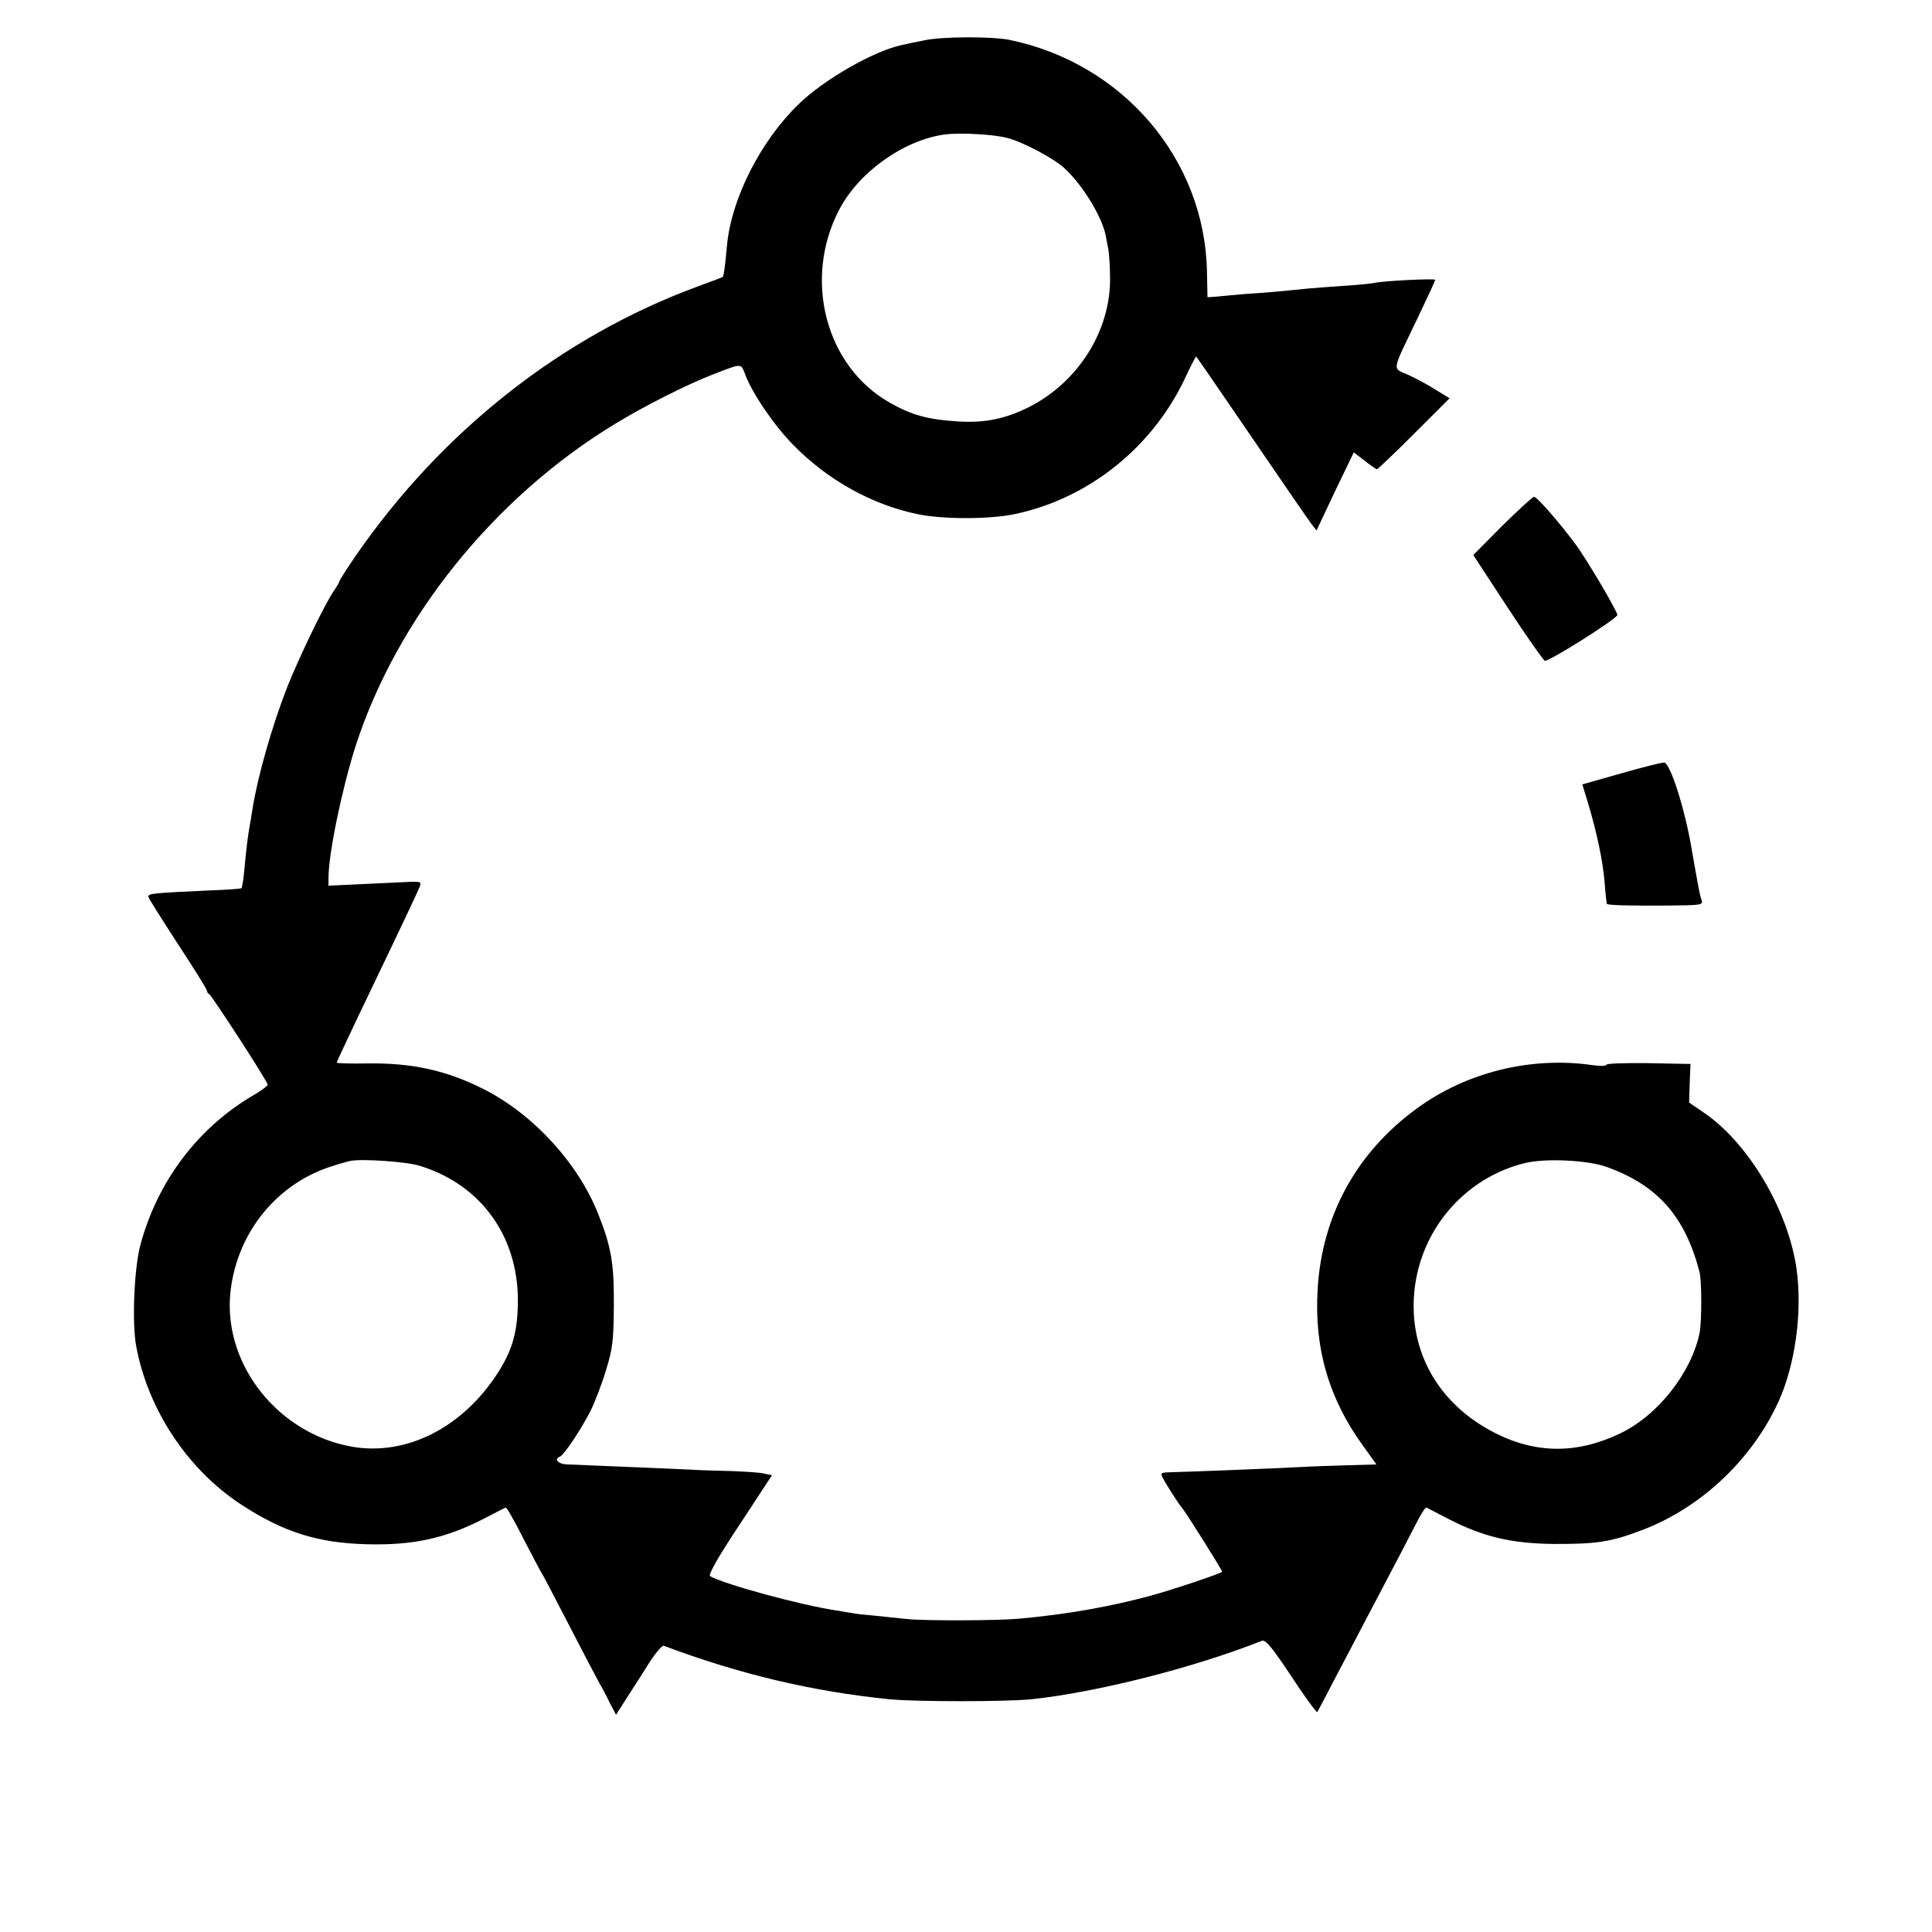 <?xml version="1.0" standalone="no"?>
<!DOCTYPE svg PUBLIC "-//W3C//DTD SVG 20010904//EN"
 "http://www.w3.org/TR/2001/REC-SVG-20010904/DTD/svg10.dtd">
<svg version="1.0" xmlns="http://www.w3.org/2000/svg"
 width="700pt" height="700pt" viewBox="0 0 700 700"
 preserveAspectRatio="xMidYMid meet">
<g transform="translate(0,700) scale(0.1,-0.1)"
fill="#000000" stroke="none">
<path d="M3350 6854 c-36 -7 -75 -15 -86 -18 -100 -22 -278 -124 -369 -212
-139 -134 -245 -343 -261 -513 -7 -79 -12 -113 -16 -115 -2 -1 -43 -17 -93
-35 -490 -181 -924 -523 -1235 -973 -33 -48 -60 -90 -60 -94 0 -3 -9 -18 -19
-33 -32 -44 -129 -246 -171 -352 -54 -139 -106 -320 -125 -439 -3 -19 -7 -46
-10 -60 -7 -37 -14 -97 -20 -165 -3 -32 -8 -61 -10 -63 -1 -2 -52 -6 -112 -8
-213 -10 -228 -11 -225 -24 1 -6 50 -83 107 -171 58 -88 105 -164 105 -169 0
-4 3 -10 8 -12 9 -4 212 -317 212 -328 0 -4 -21 -20 -48 -36 -204 -118 -352
-314 -414 -547 -22 -86 -30 -277 -15 -362 42 -232 188 -452 385 -579 150 -97
272 -136 447 -141 172 -5 291 21 435 96 36 19 68 35 72 37 3 2 32 -48 63 -110
32 -62 61 -117 65 -123 4 -5 49 -91 100 -190 51 -99 101 -194 111 -212 10 -17
28 -51 39 -74 l22 -42 44 69 c25 38 61 95 81 127 21 31 42 56 48 54 277 -104
541 -166 820 -194 99 -9 416 -9 510 0 238 25 589 114 837 212 13 5 36 -22 107
-129 49 -75 92 -133 94 -129 3 5 31 58 62 118 32 61 79 151 105 200 123 234
162 308 191 365 17 34 34 60 37 58 4 -2 39 -20 79 -41 126 -65 228 -89 378
-91 161 -1 213 7 332 53 210 82 392 255 487 463 61 135 87 326 65 482 -31 214
-176 458 -339 567 l-50 34 2 70 3 70 -153 3 c-83 1 -152 -1 -152 -6 0 -5 -24
-5 -52 -1 -223 32 -458 -27 -637 -159 -217 -159 -342 -388 -357 -654 -13 -212
41 -397 165 -567 l48 -67 -106 -3 c-58 -2 -131 -4 -161 -6 -88 -5 -421 -18
-472 -19 -43 -1 -45 -2 -35 -21 13 -25 60 -98 67 -105 11 -10 151 -233 148
-235 -7 -7 -189 -68 -257 -86 -146 -40 -310 -69 -481 -84 -76 -7 -344 -8 -405
-1 -27 3 -79 8 -115 12 -36 3 -72 7 -80 9 -8 1 -35 6 -60 10 -128 19 -403 94
-457 124 -8 4 25 64 106 186 l118 180 -29 6 c-15 4 -68 7 -116 9 -48 1 -114 3
-147 5 -78 4 -399 17 -447 19 -34 0 -53 19 -30 28 15 5 78 100 111 165 17 34
43 102 57 150 24 77 27 106 28 233 1 152 -9 211 -56 330 -73 186 -238 365
-418 455 -133 67 -257 94 -417 92 -62 -1 -113 0 -113 3 0 3 36 79 79 170 169
352 213 446 221 466 8 20 6 21 -53 18 -34 -2 -110 -5 -169 -8 l-108 -5 0 26
c0 89 48 321 98 479 150 464 501 901 940 1168 103 63 261 143 352 178 107 42
104 42 118 6 25 -70 106 -189 176 -260 125 -128 286 -217 451 -251 90 -19 260
-19 350 0 270 56 504 244 622 500 19 41 36 73 37 71 6 -7 76 -109 236 -343 90
-132 172 -251 182 -264 l18 -23 67 142 68 141 39 -30 c21 -17 42 -31 45 -31 3
0 64 58 134 128 l129 129 -49 30 c-26 17 -71 41 -99 54 -61 27 -64 6 30 202
36 75 66 140 66 143 0 6 -191 -4 -220 -11 -8 -2 -54 -7 -101 -10 -48 -3 -109
-8 -135 -10 -119 -12 -154 -15 -229 -20 -44 -4 -94 -8 -110 -10 l-30 -2 -2 91
c-7 409 -305 758 -718 842 -63 12 -241 12 -305 -2z m300 -354 c58 -15 166 -73
205 -108 67 -61 136 -174 151 -244 2 -13 7 -36 10 -53 3 -16 6 -66 6 -110 -1
-188 -118 -371 -294 -460 -86 -43 -161 -58 -257 -52 -108 7 -166 22 -247 68
-233 131 -316 449 -182 702 73 137 236 251 383 270 55 7 179 0 225 -13z
m-2129 -3724 c228 -70 364 -266 355 -511 -3 -106 -26 -173 -87 -261 -128 -184
-323 -278 -512 -246 -266 46 -465 293 -443 551 19 211 156 391 352 460 32 11
70 22 84 25 44 8 204 -3 251 -18z m4300 -4 c185 -66 285 -180 337 -382 8 -34
8 -176 0 -219 -30 -146 -153 -301 -289 -365 -165 -79 -322 -73 -480 17 -181
103 -279 280 -266 480 15 232 178 428 402 483 73 18 228 11 296 -14z"/>
<path d="M5443 5095 l-105 -106 123 -188 c68 -104 130 -192 136 -195 13 -5
262 152 263 166 0 13 -111 202 -153 258 -58 78 -138 170 -149 170 -5 0 -56
-47 -115 -105z"/>
<path d="M5874 4198 l-141 -40 19 -62 c33 -108 57 -222 62 -296 3 -40 7 -74 8
-75 5 -5 83 -7 221 -6 122 1 128 2 122 20 -8 25 -11 44 -36 186 -24 143 -77
309 -99 312 -8 1 -79 -17 -156 -39z"/>
</g>
</svg>
